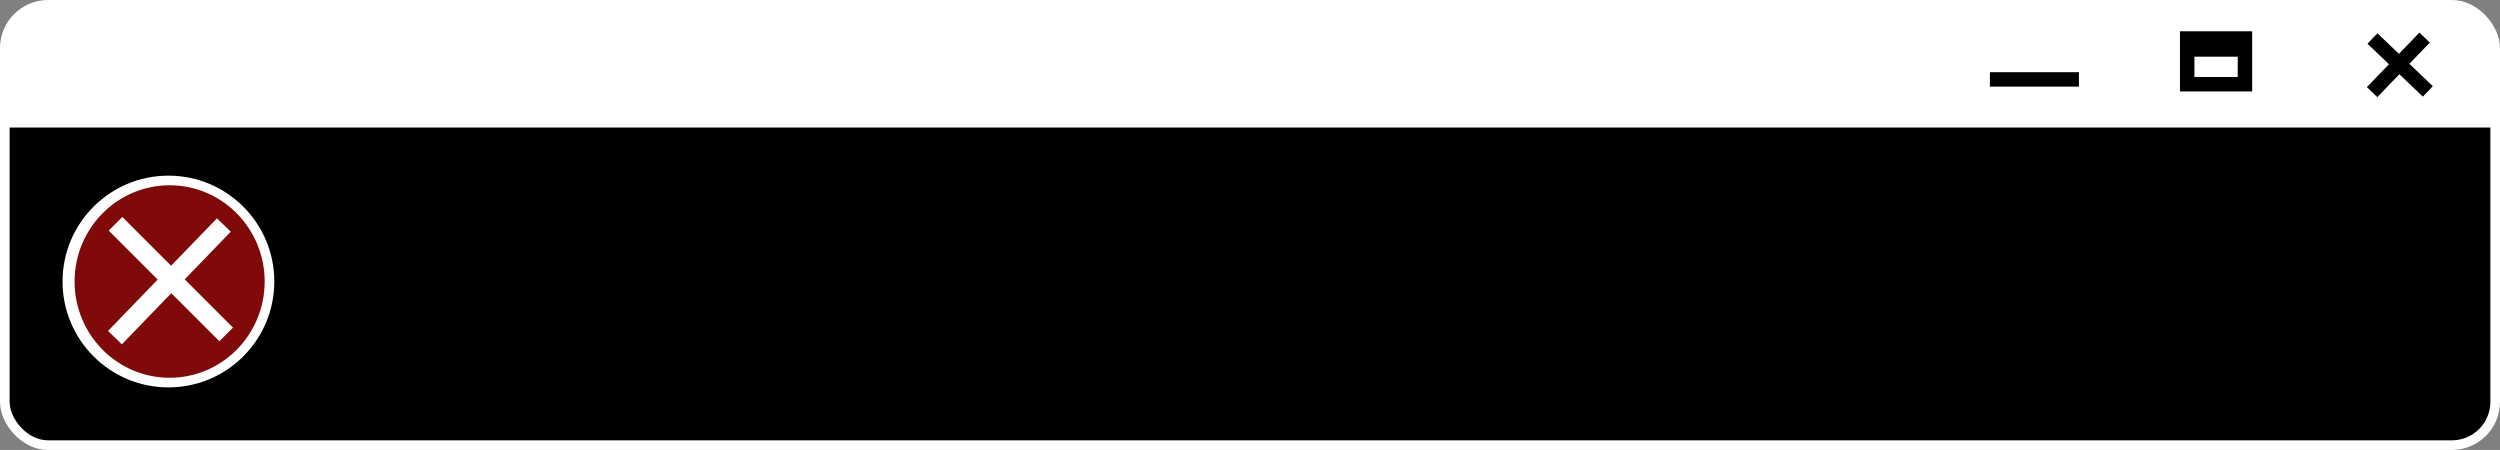 <svg width="1039" height="187" viewBox="0 0 1039 187" fill="none" xmlns="http://www.w3.org/2000/svg">
<rect x="0" y="0" width="1039" height="187" fill="#808080" stroke="none"/>
<rect x="2" y="2" width="1035" height="183" rx="18" fill="black" stroke="white" stroke-width="4"/>
<path d="M3 17C3 8.716 9.716 2 18 2H1019C1028.94 2 1037 10.059 1037 20V53H3V17Z" fill="white"/>
<circle cx="70" cy="117" r="44" fill="white"/>
<ellipse cx="70.5" cy="117" rx="39.5" ry="40" fill="#800909"/>
<path d="M48 93L94 139" stroke="white" stroke-width="8"/>
<path d="M93.039 93.516L47.763 140.319" stroke="white" stroke-width="8"/>
<path d="M827 33H864" stroke="black" stroke-width="6"/>
<path d="M986 16L1009 38" stroke="black" stroke-width="6"/>
<path d="M1007.67 15.619L985.843 38.288" stroke="black" stroke-width="6"/>
<path d="M909 20.56V16H933V20.56M909 20.56V35H933V20.56M909 20.56H933" stroke="black" stroke-width="6"/>
</svg>

